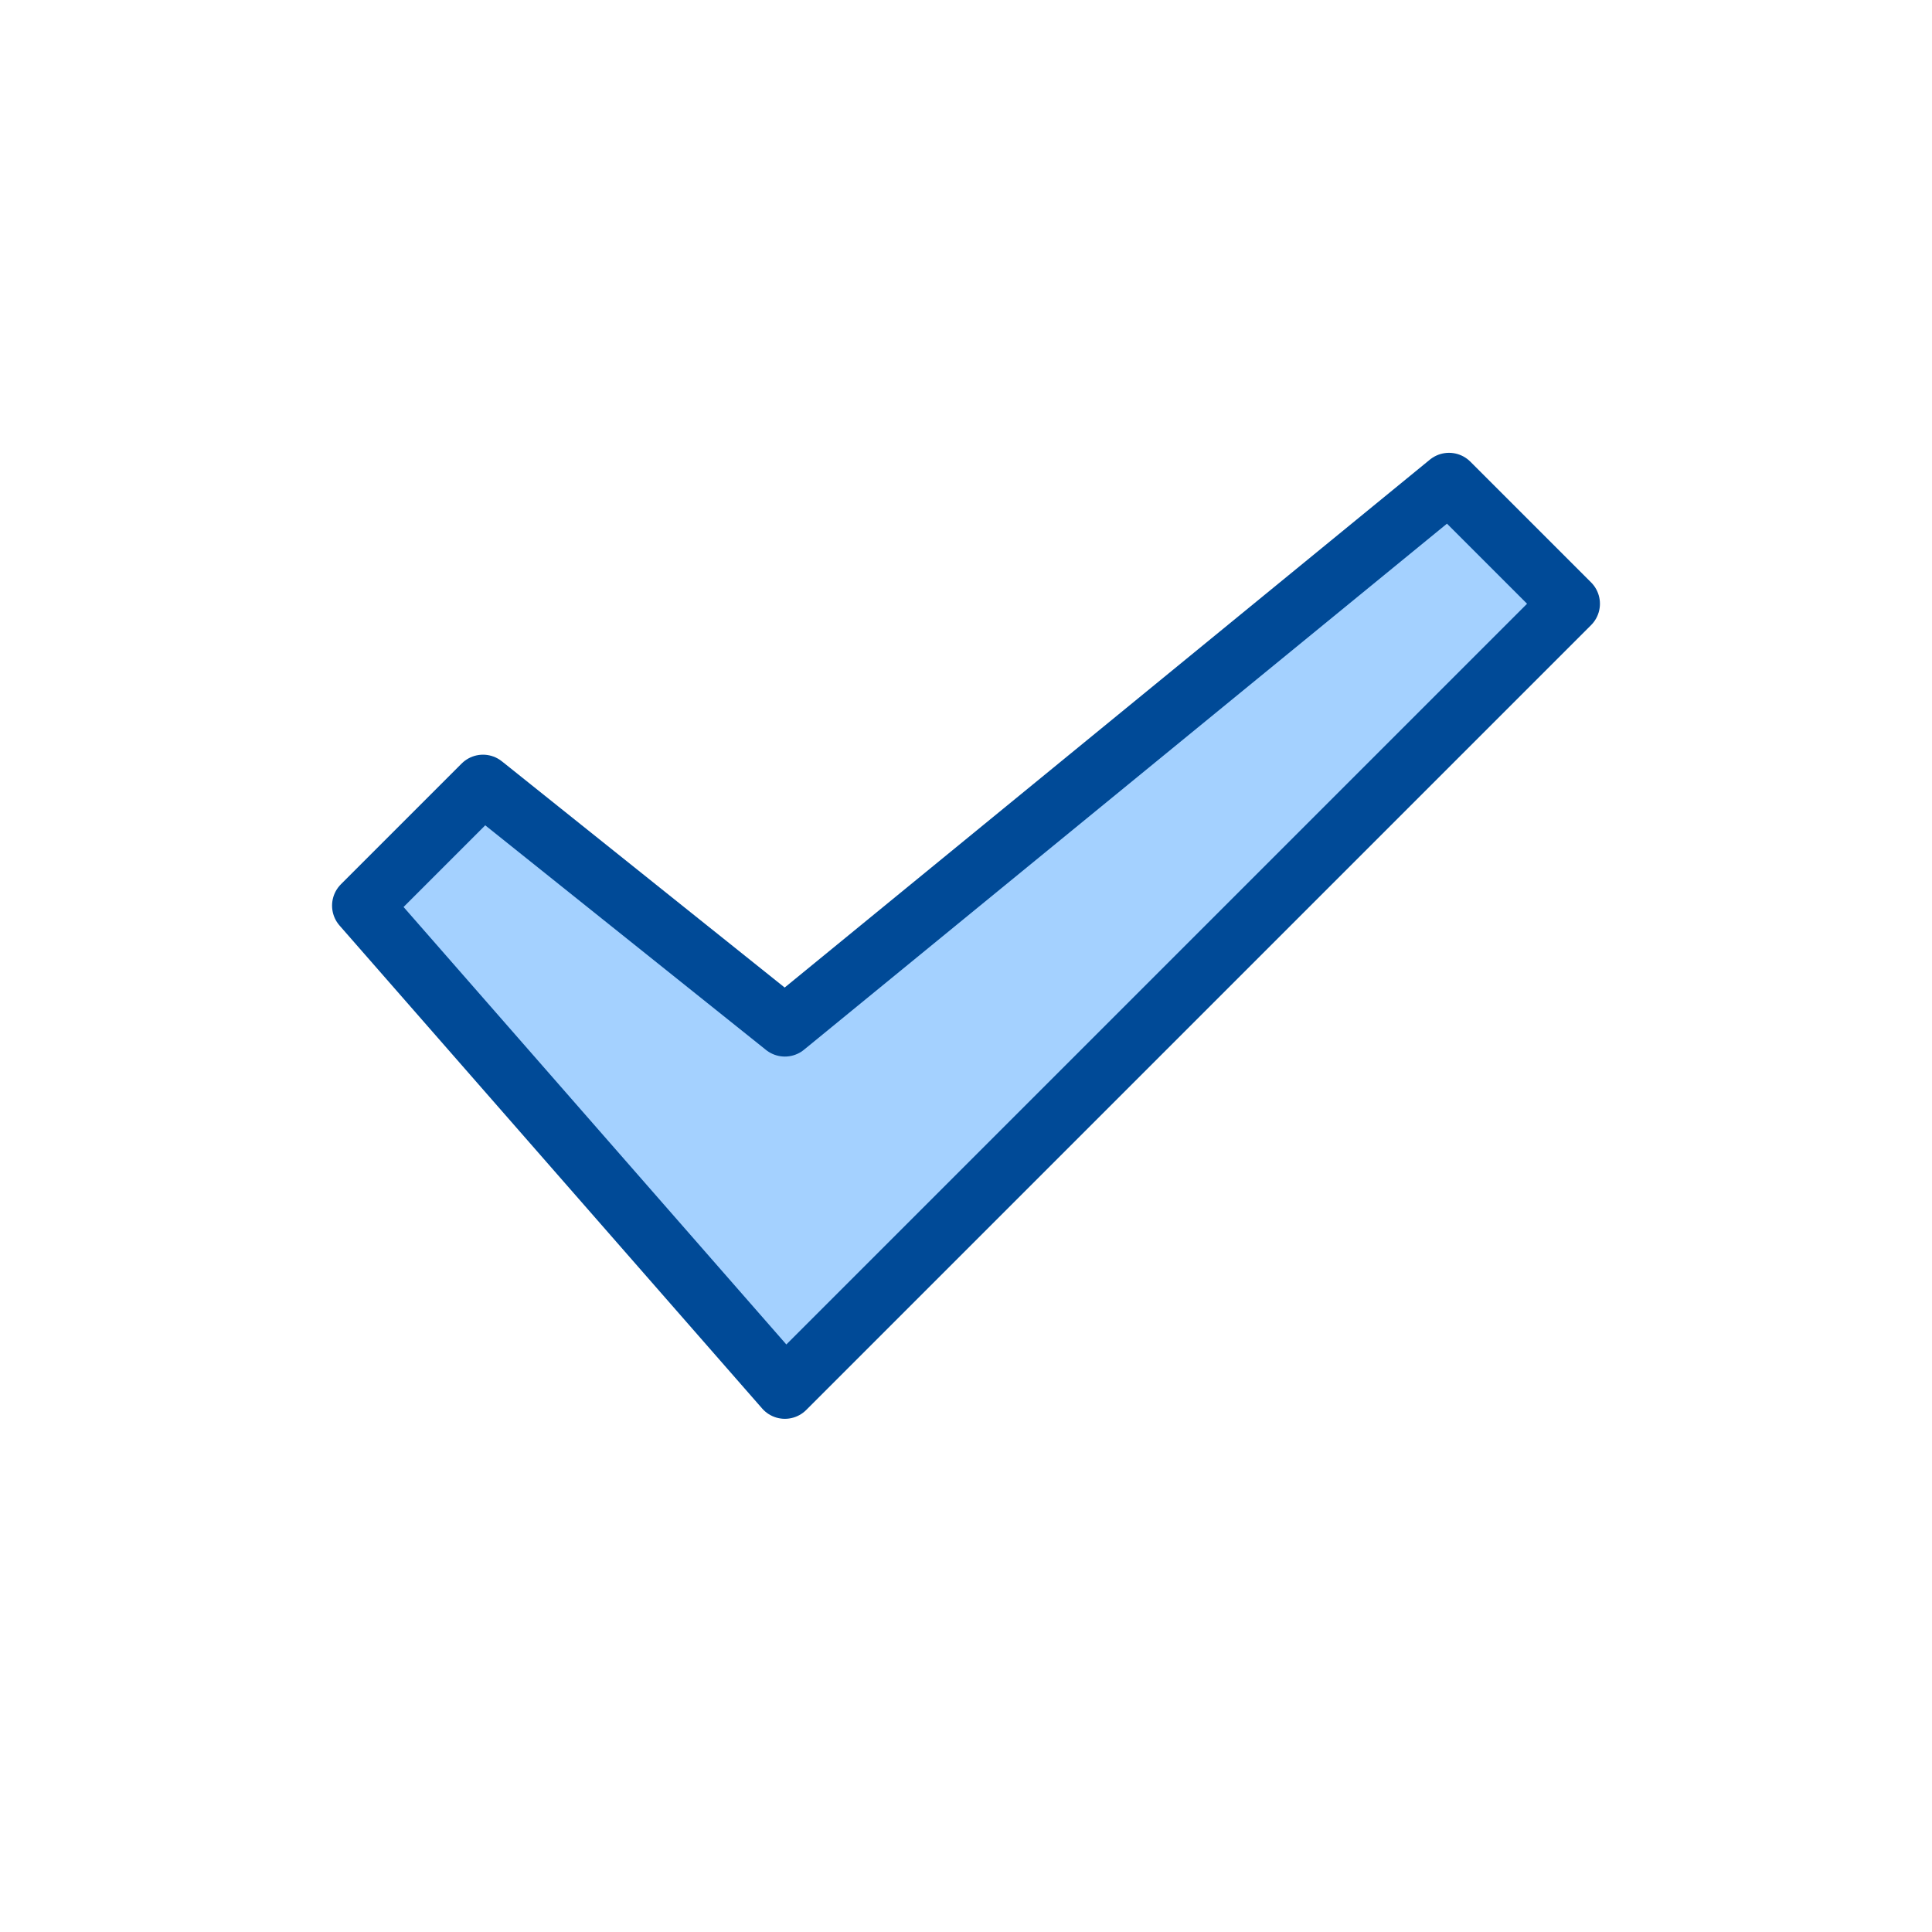 <svg xmlns="http://www.w3.org/2000/svg" viewBox="0 0 64 64" aria-labelledby="title"
aria-describedby="desc" role="img" xmlns:xlink="http://www.w3.org/1999/xlink">
  <title>Tick Sign</title>
  <desc>A color styled icon from Orion Icon Library.</desc>
  <path data-name="layer1"
  fill="#a4d1ff" d="M12 30l4-4 10 8 22-18 4 4-26 26-14-16z"></path>
  <path data-name="stroke" fill="none" stroke="#004a97" stroke-linecap="round"
  stroke-linejoin="round" d="M12 30l4-4 10 8 22-18 4 4-26 26-14-16z" stroke-width="2"></path>
</svg>